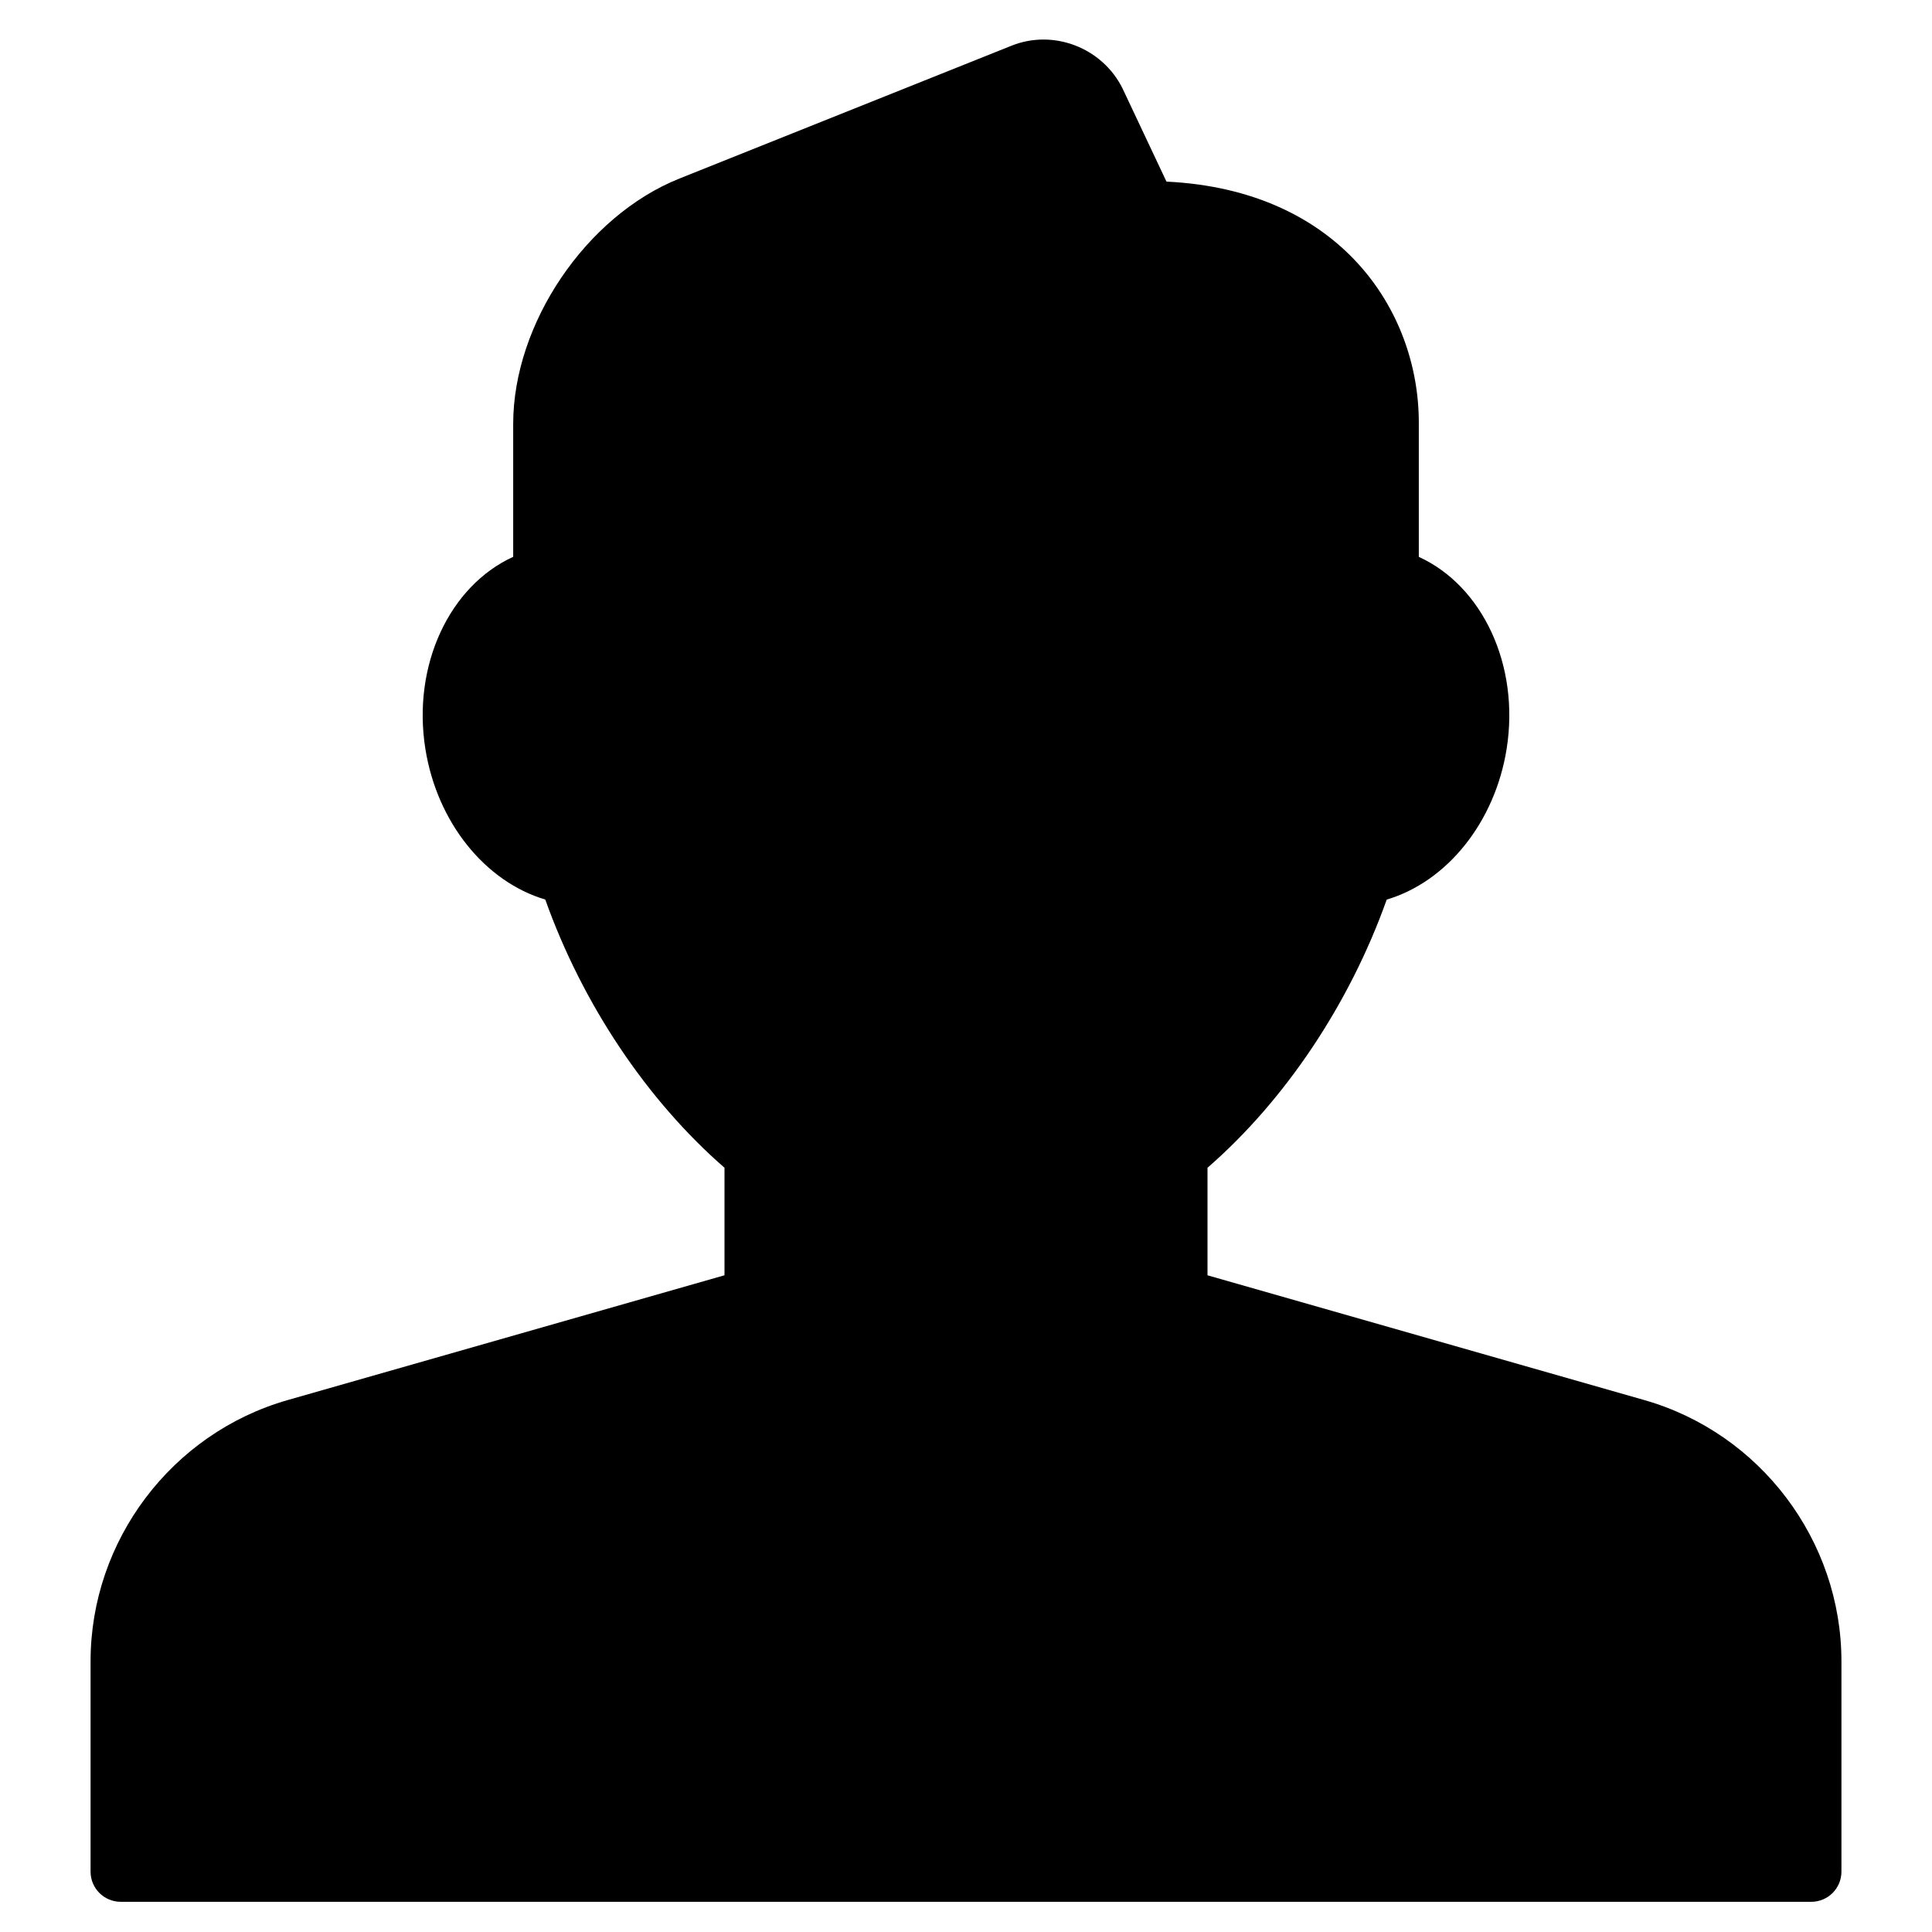 <?xml version="1.0" encoding="utf-8"?>
<!-- Generator: Adobe Illustrator 20.0.0, SVG Export Plug-In . SVG Version: 6.00 Build 0)  -->
<!DOCTYPE svg PUBLIC "-//W3C//DTD SVG 1.1//EN" "http://www.w3.org/Graphics/SVG/1.1/DTD/svg11.dtd">
<svg version="1.1" id="Layer_1" xmlns="http://www.w3.org/2000/svg" xmlns:xlink="http://www.w3.org/1999/xlink" x="0px" y="0px"
	 width="64px" height="64px" viewBox="0 0 64 64" enable-background="new 0 0 64 64" xml:space="preserve">
<path d="M9.527,46.38C5.684,47.479,3,51.037,3,55.034V62c0,0.553,0.448,1,1,1h56c0.552,0,1-0.447,1-1v-6.966
	c0-3.997-2.684-7.556-6.527-8.654L40,42.246v-3.562c2.577-2.243,4.708-5.434,5.937-8.884c1.992-0.592,3.583-2.554,3.972-4.99
	c0.443-2.778-0.806-5.404-2.909-6.363V14c0-3.718-2.621-7.708-8.359-7.984l-1.459-3.093C36.51,1.578,34.9,0.959,33.513,1.512
	L22.504,5.916C19.417,7.15,17,10.721,17,14.045v4.401c-2.103,0.959-3.352,3.585-2.909,6.363c0.389,2.437,1.98,4.398,3.972,4.99
	c1.229,3.451,3.36,6.641,5.937,8.884v3.562L9.527,46.38z"/>
</svg>
